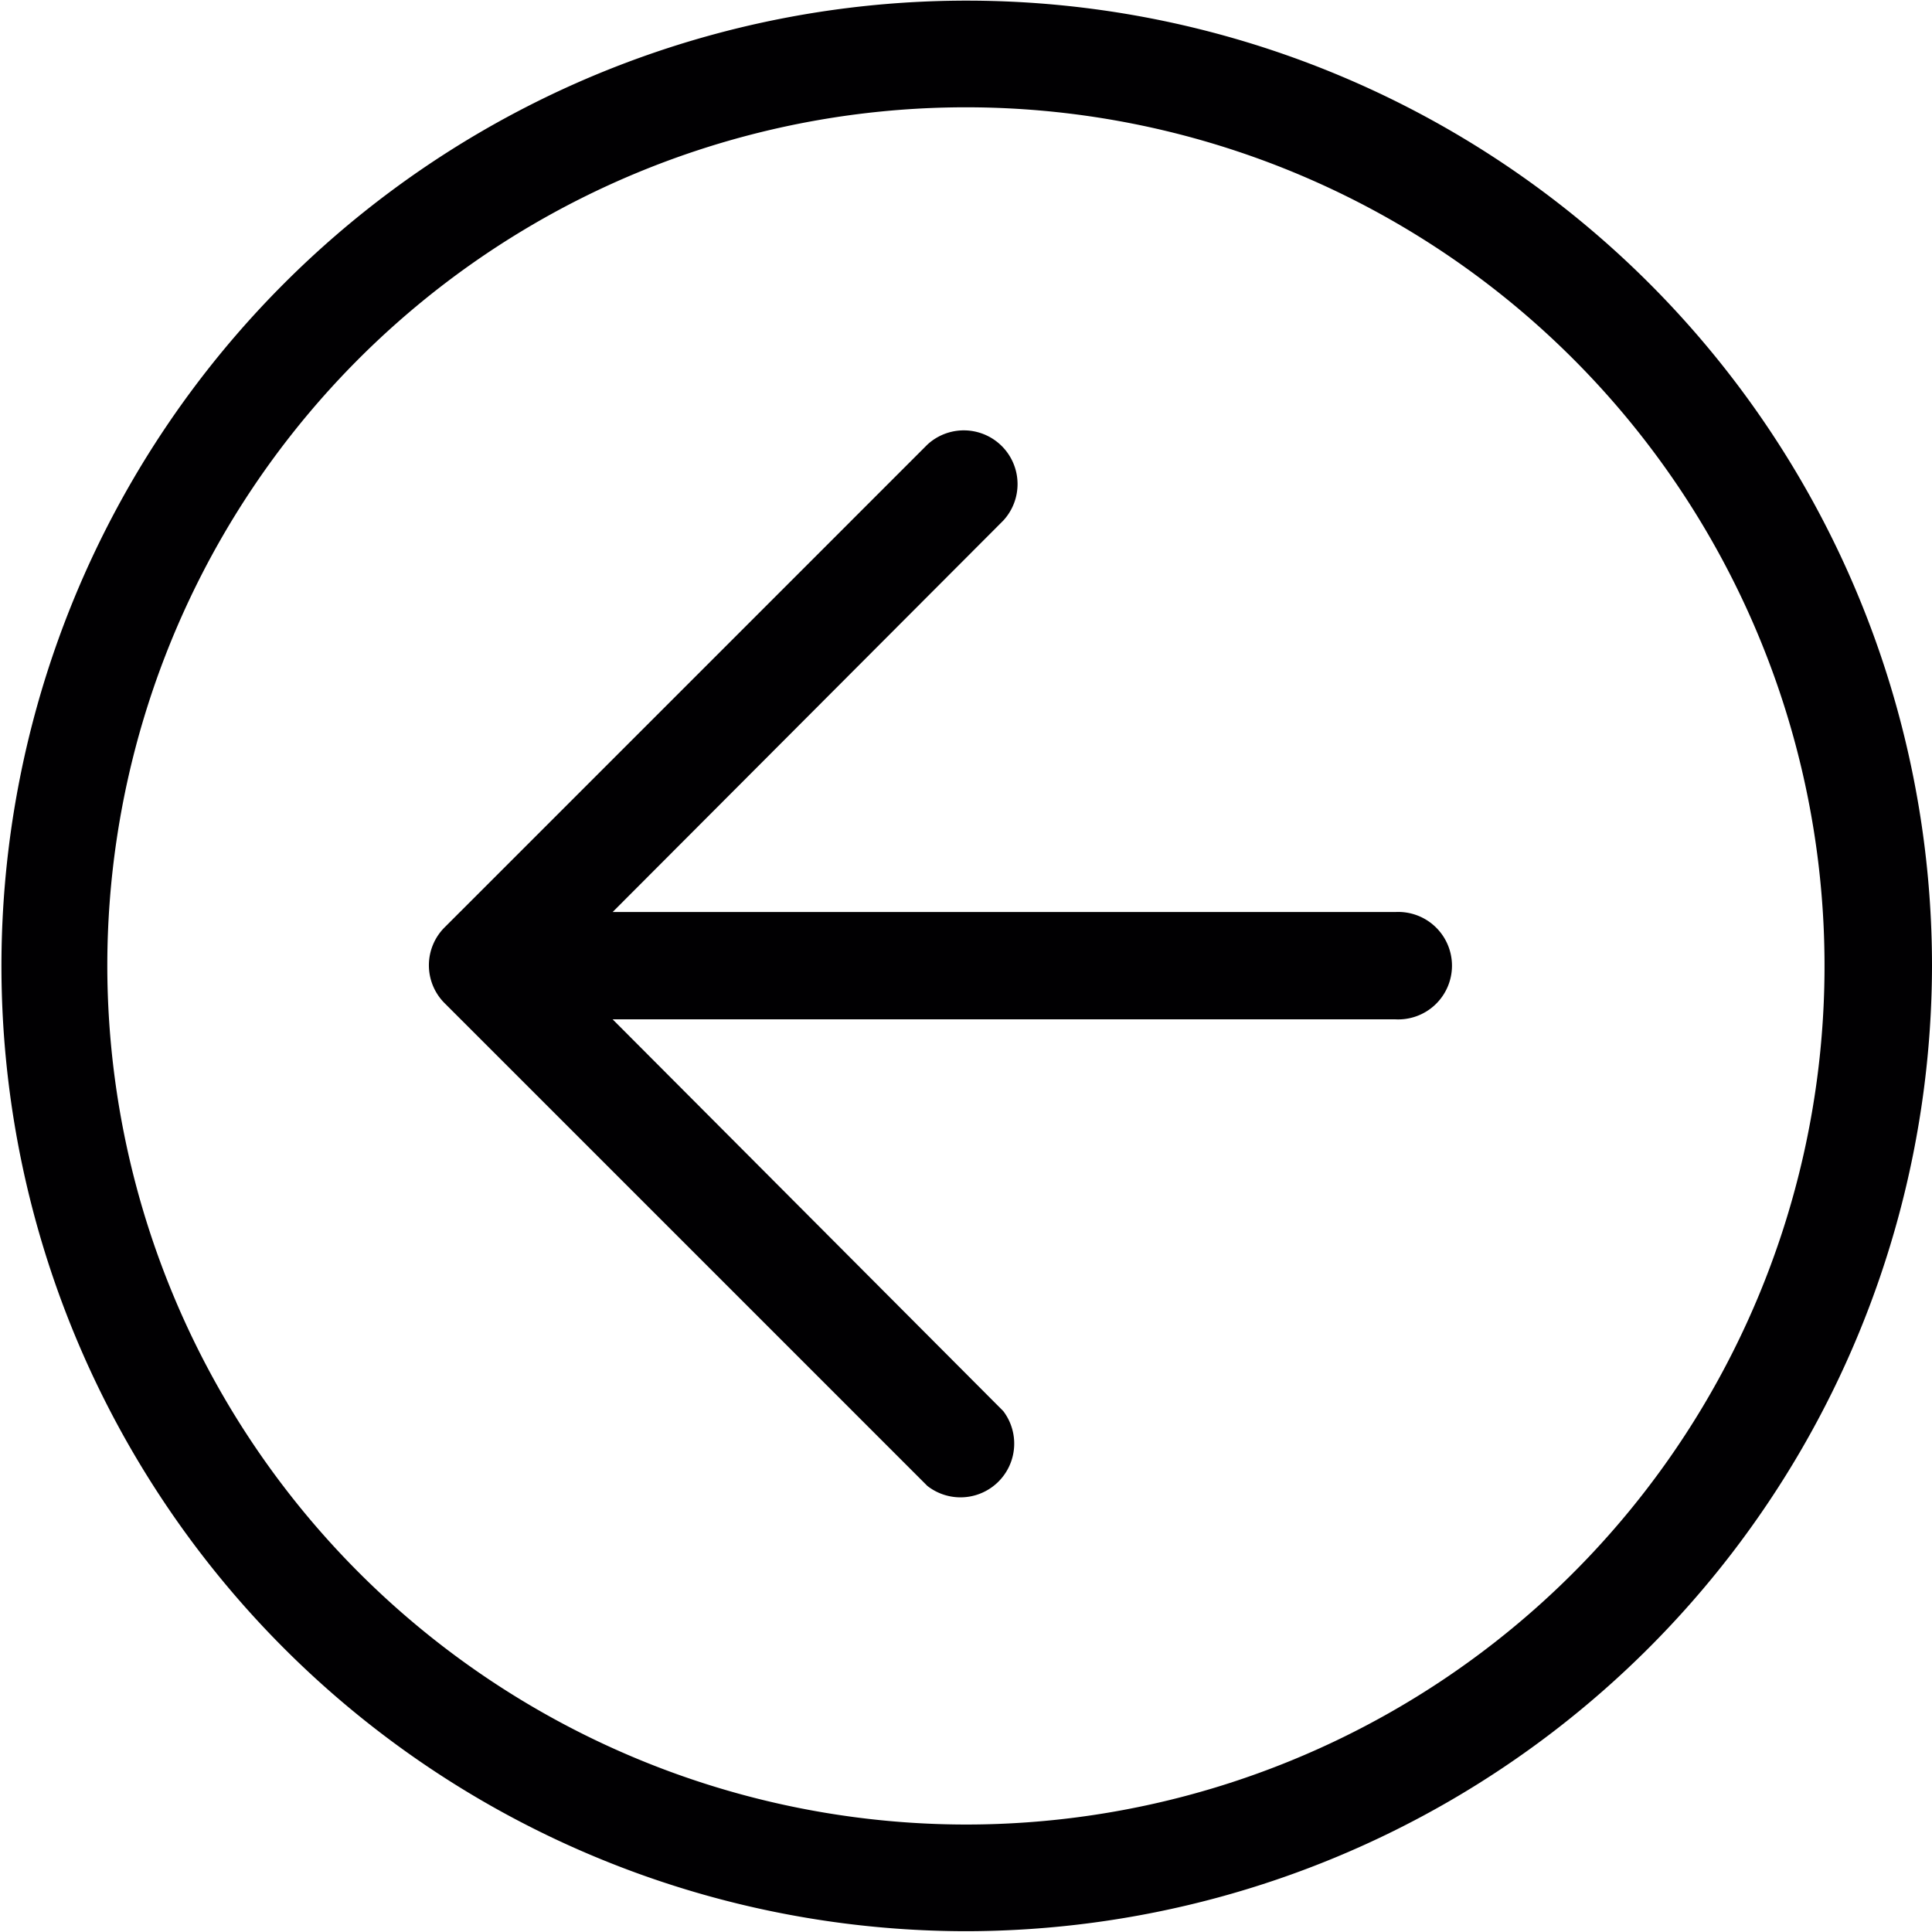<svg id="Desktop" xmlns="http://www.w3.org/2000/svg" viewBox="0 0 120.09 120.09"><title>arrow-circle-left</title><path d="M66,91.35L41.72,67H90.37a3.34,3.34,0,1,0,0-6.67H41.72L66,36a3.34,3.34,0,0,0-4.72-4.72l-30,30a3.33,3.33,0,0,0,0,4.72l30,30A3.34,3.34,0,0,0,66,91.35Z" transform="translate(-3.64 -3.64)" style="fill:#010002"/><path d="M123.73,63.68a60,60,0,1,0-60,60A60.11,60.11,0,0,0,123.73,63.68Zm-113.42,0a53.37,53.37,0,1,1,53.37,53.37A53.43,53.43,0,0,1,10.31,63.68Z" transform="translate(-3.64 -3.64)" style="fill:#010002"/></svg>